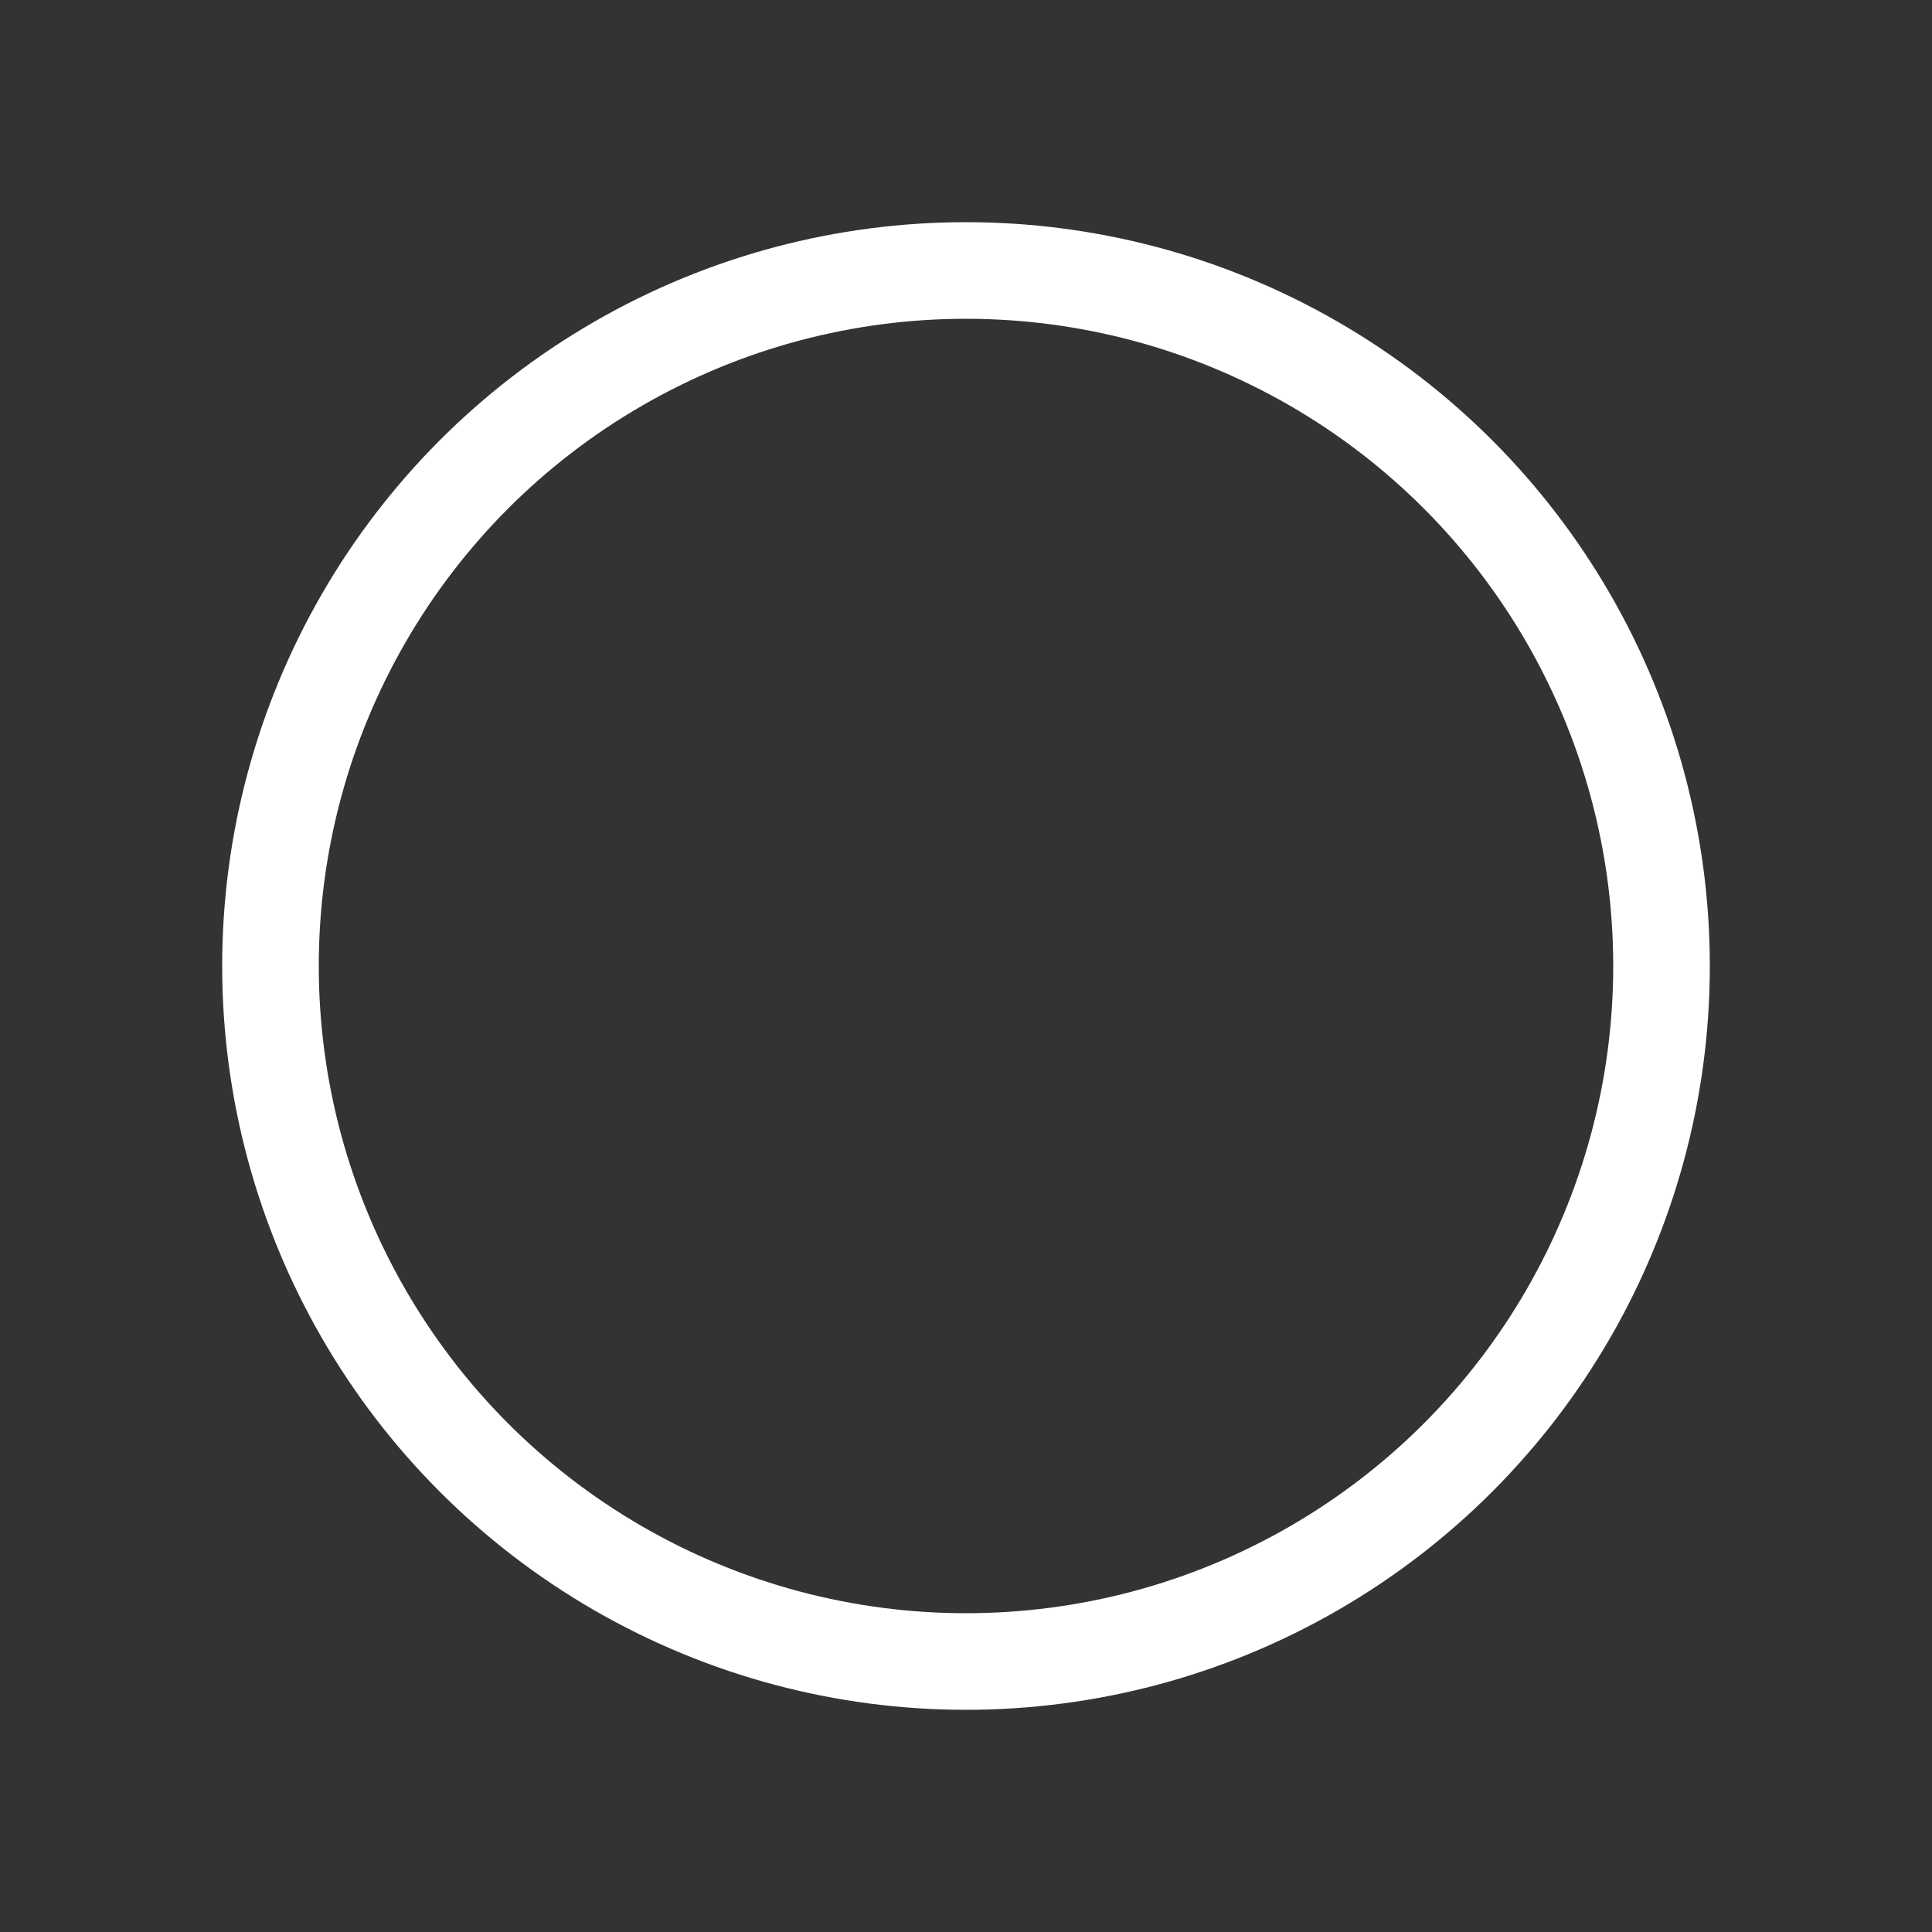<?xml version="1.0" encoding="UTF-8" standalone="no"?>
<!DOCTYPE svg PUBLIC "-//W3C//DTD SVG 1.1//EN" "http://www.w3.org/Graphics/SVG/1.1/DTD/svg11.dtd">
<svg xmlns="http://www.w3.org/2000/svg" version="1.1" width="200" height="200" viewBox="-25 -25 50 50">
<rect x="-25" y="-25" width="50" height="50" fill="#333333" stroke="none"/>
<desc id="en">Observed wind speed: 0–2 knots</desc>
<g style="fill:none; stroke:white; stroke-width:2.5;">
	<circle r="18"/>
</g>
</svg>
